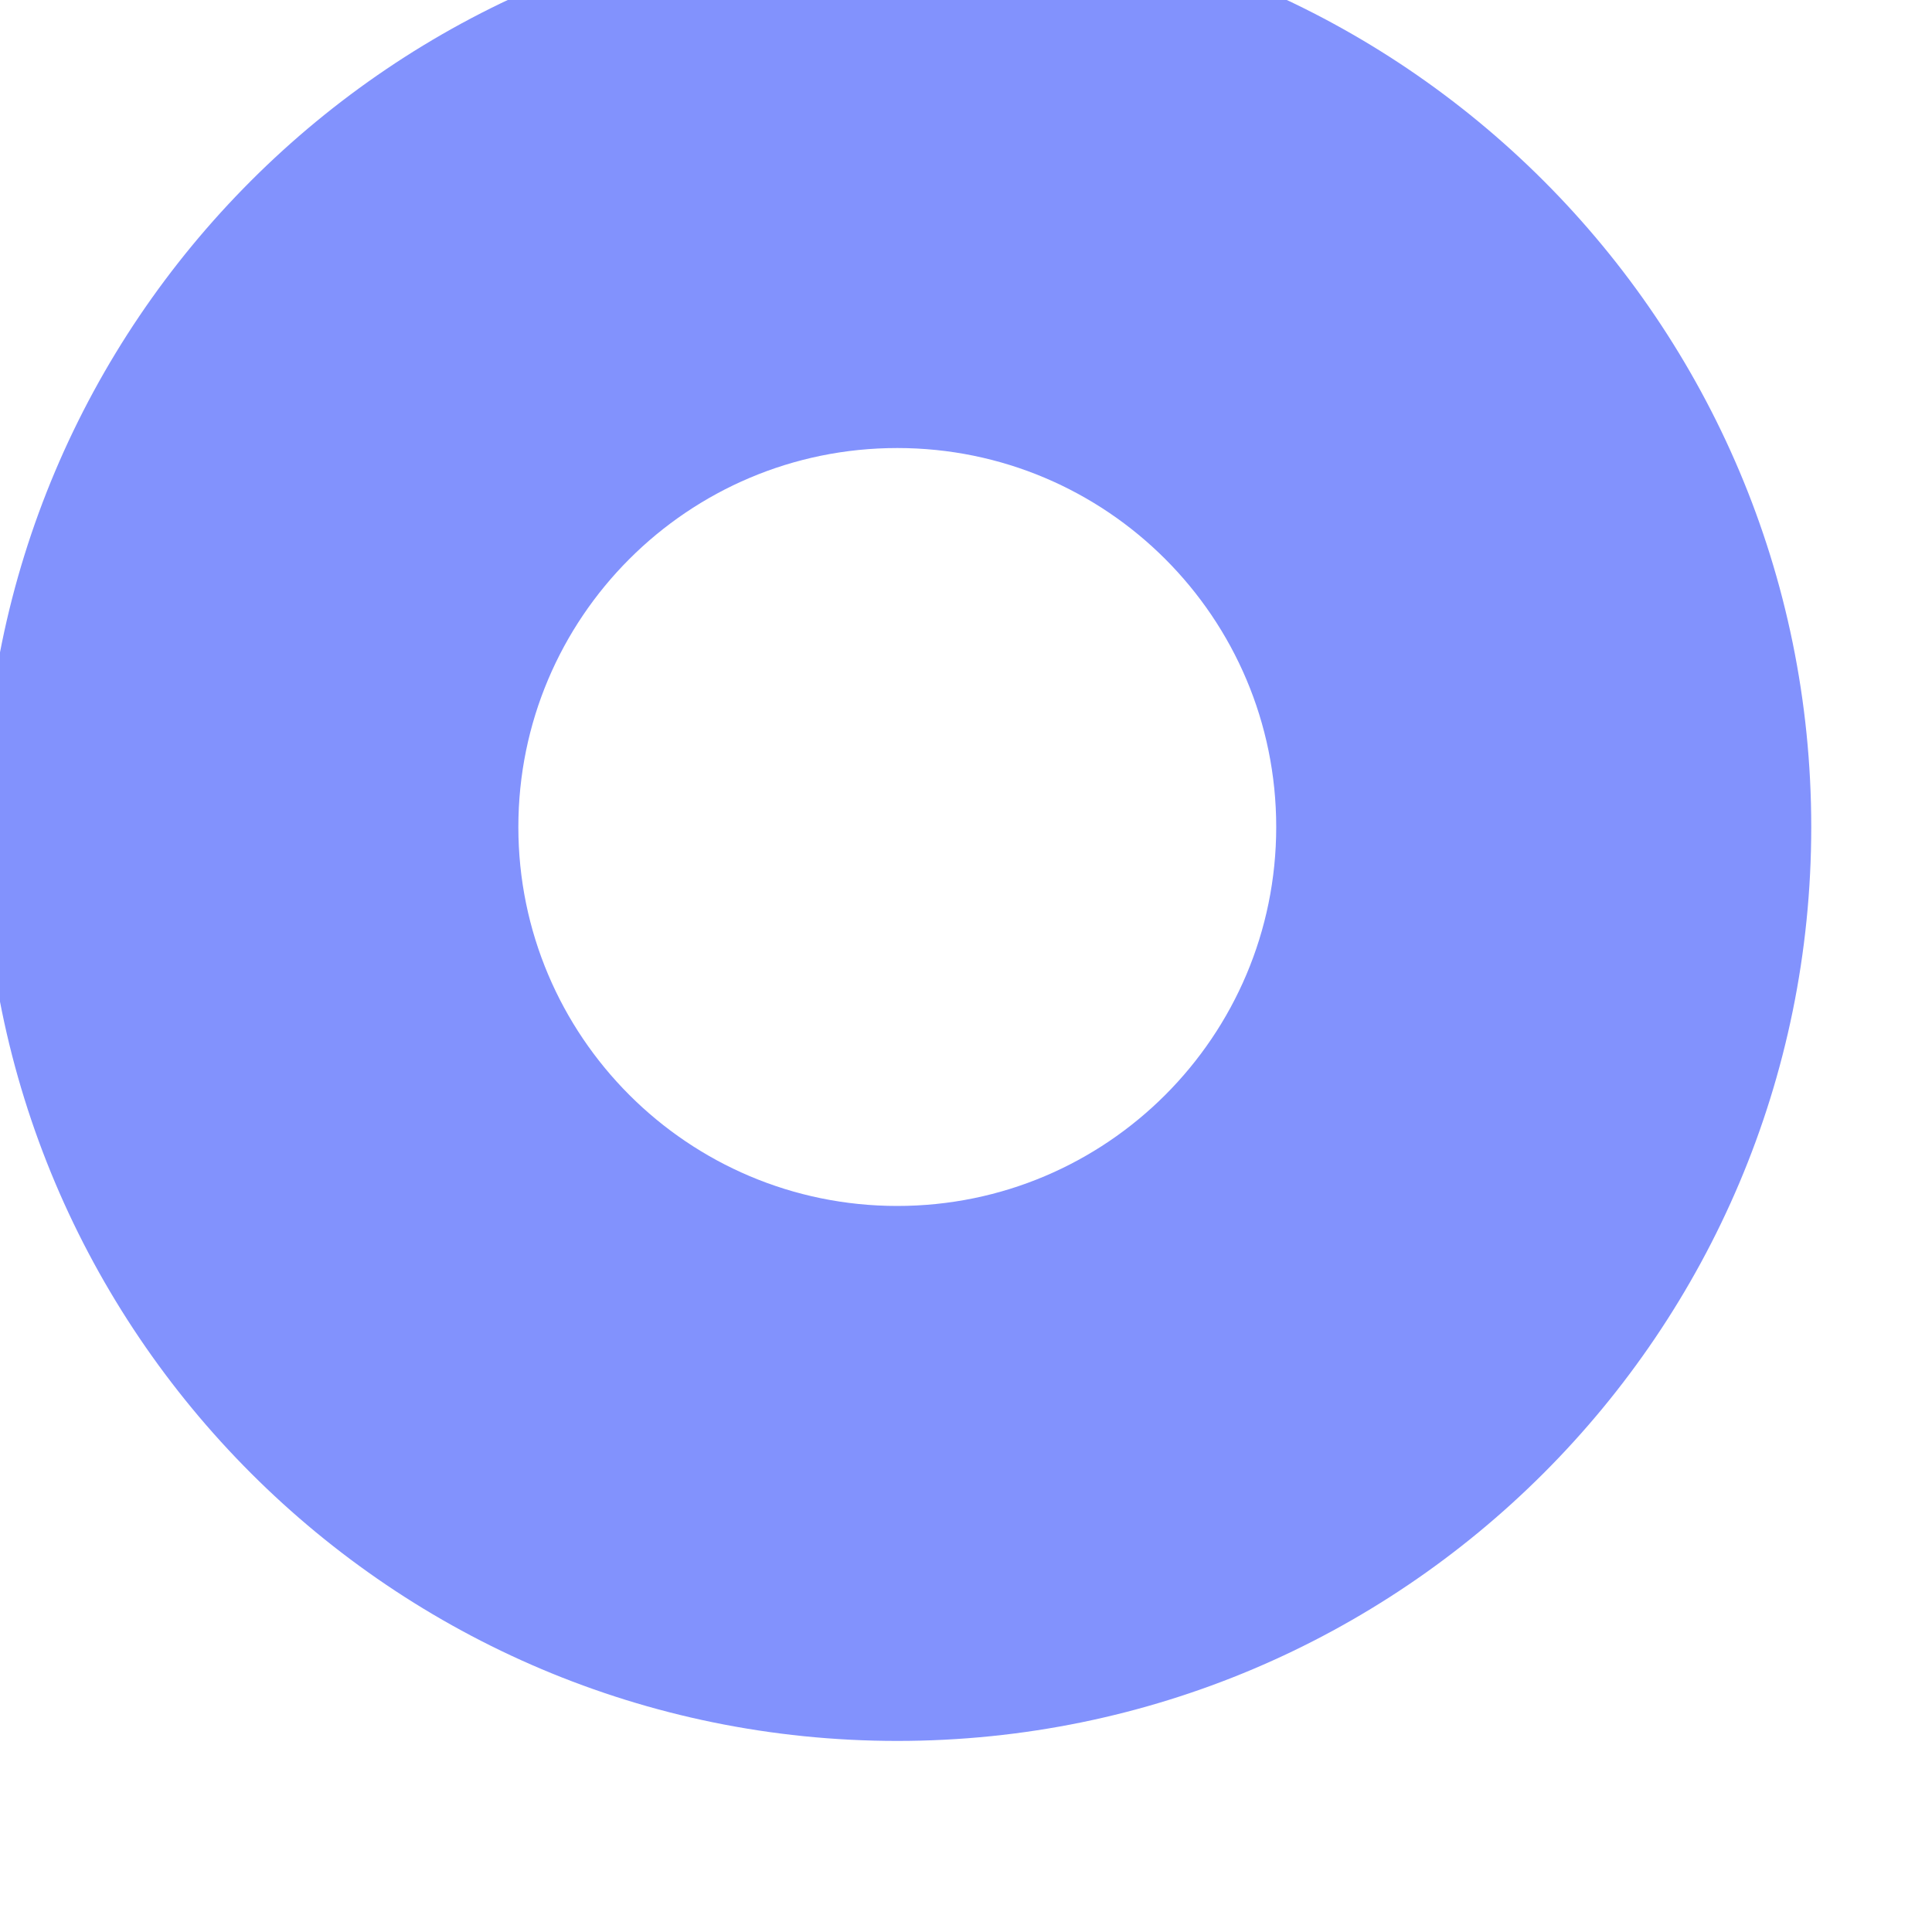 <svg width="30" height="30" viewBox="0 0 30 30" fill="none" xmlns="http://www.w3.org/2000/svg">
<g filter="url(#filter0_i_6613_7482)">
<path d="M29.217 15.025C29.217 22.863 22.863 29.216 15.025 29.216C7.187 29.216 0.833 22.863 0.833 15.025C0.833 7.187 7.187 0.833 15.025 0.833C22.863 0.833 29.217 7.187 29.217 15.025ZM9.141 15.025C9.141 18.274 11.775 20.909 15.025 20.909C18.275 20.909 20.909 18.274 20.909 15.025C20.909 11.775 18.275 9.14 15.025 9.14C11.775 9.14 9.141 11.775 9.141 15.025Z" fill="#8292FD"/>
</g>
<defs>
<filter id="filter0_i_6613_7482" x="-0.258" y="-1.35" width="29.475" height="30.567" filterUnits="userSpaceOnUse" color-interpolation-filters="sRGB">
<feFlood flood-opacity="0" result="BackgroundImageFix"/>
<feBlend mode="normal" in="SourceGraphic" in2="BackgroundImageFix" result="shape"/>
<feColorMatrix in="SourceAlpha" type="matrix" values="0 0 0 0 0 0 0 0 0 0 0 0 0 0 0 0 0 0 127 0" result="hardAlpha"/>
<feOffset dx="-1.092" dy="-2.183"/>
<feGaussianBlur stdDeviation="2.183"/>
<feComposite in2="hardAlpha" operator="arithmetic" k2="-1" k3="1"/>
<feColorMatrix type="matrix" values="0 0 0 0 0.268 0 0 0 0 0.331 0 0 0 0 0.752 0 0 0 1 0"/>
<feBlend mode="normal" in2="shape" result="effect1_innerShadow_6613_7482"/>
</filter>
</defs>
</svg>
